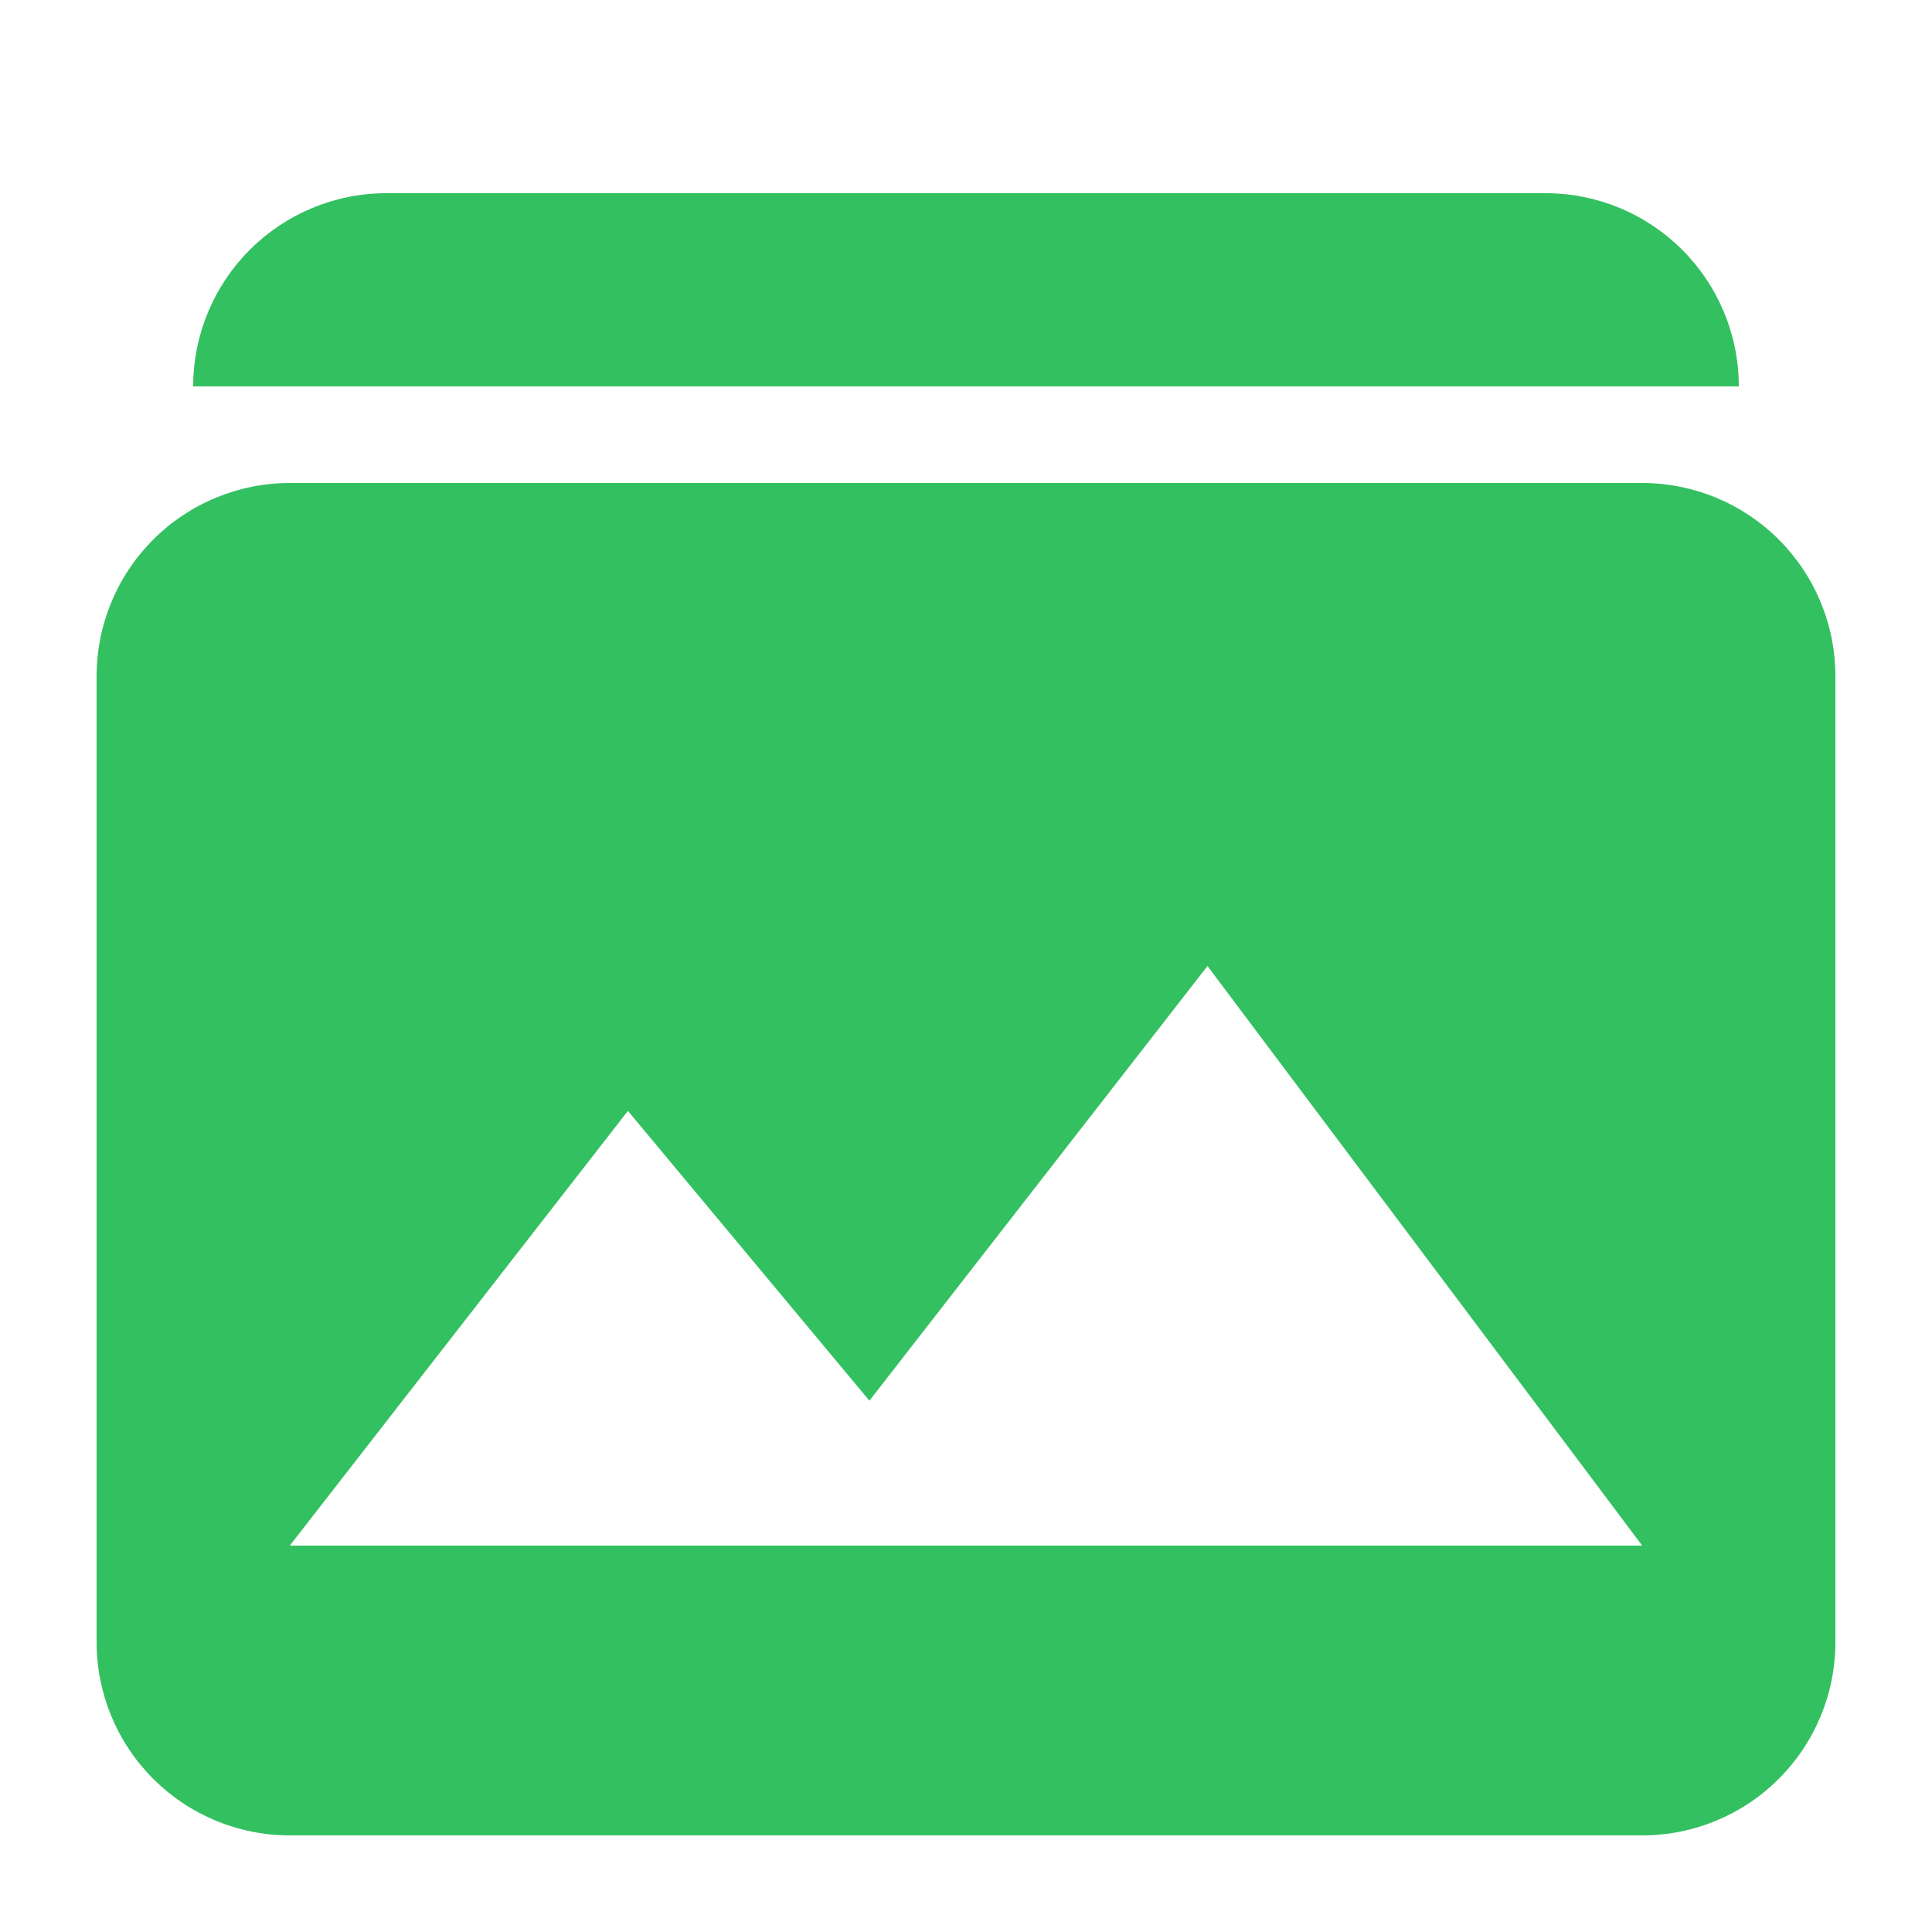 <svg width="24" height="24" viewBox="0 0 24 24" fill="none" xmlns="http://www.w3.org/2000/svg">
<path d="M3.6 6C2.963 6 2.353 6.253 1.903 6.703C1.453 7.153 1.2 7.763 1.2 8.4V20.4C1.2 21.036 1.453 21.647 1.903 22.097C2.353 22.547 2.963 22.8 3.6 22.8H20.4C21.037 22.8 21.647 22.547 22.097 22.097C22.547 21.647 22.8 21.036 22.8 20.4V8.4C22.8 7.763 22.547 7.153 22.097 6.703C21.647 6.253 21.037 6 20.4 6H3.6ZM3.6 19.2L7.8 13.8L10.8 17.4L15 12L20.4 19.2H3.6ZM19.2 2.4C19.837 2.4 20.447 2.653 20.897 3.103C21.347 3.553 21.6 4.163 21.6 4.8H2.4C2.4 4.163 2.653 3.553 3.103 3.103C3.553 2.653 4.163 2.4 4.8 2.4H19.2Z" fill="#33C060"/>
</svg>
